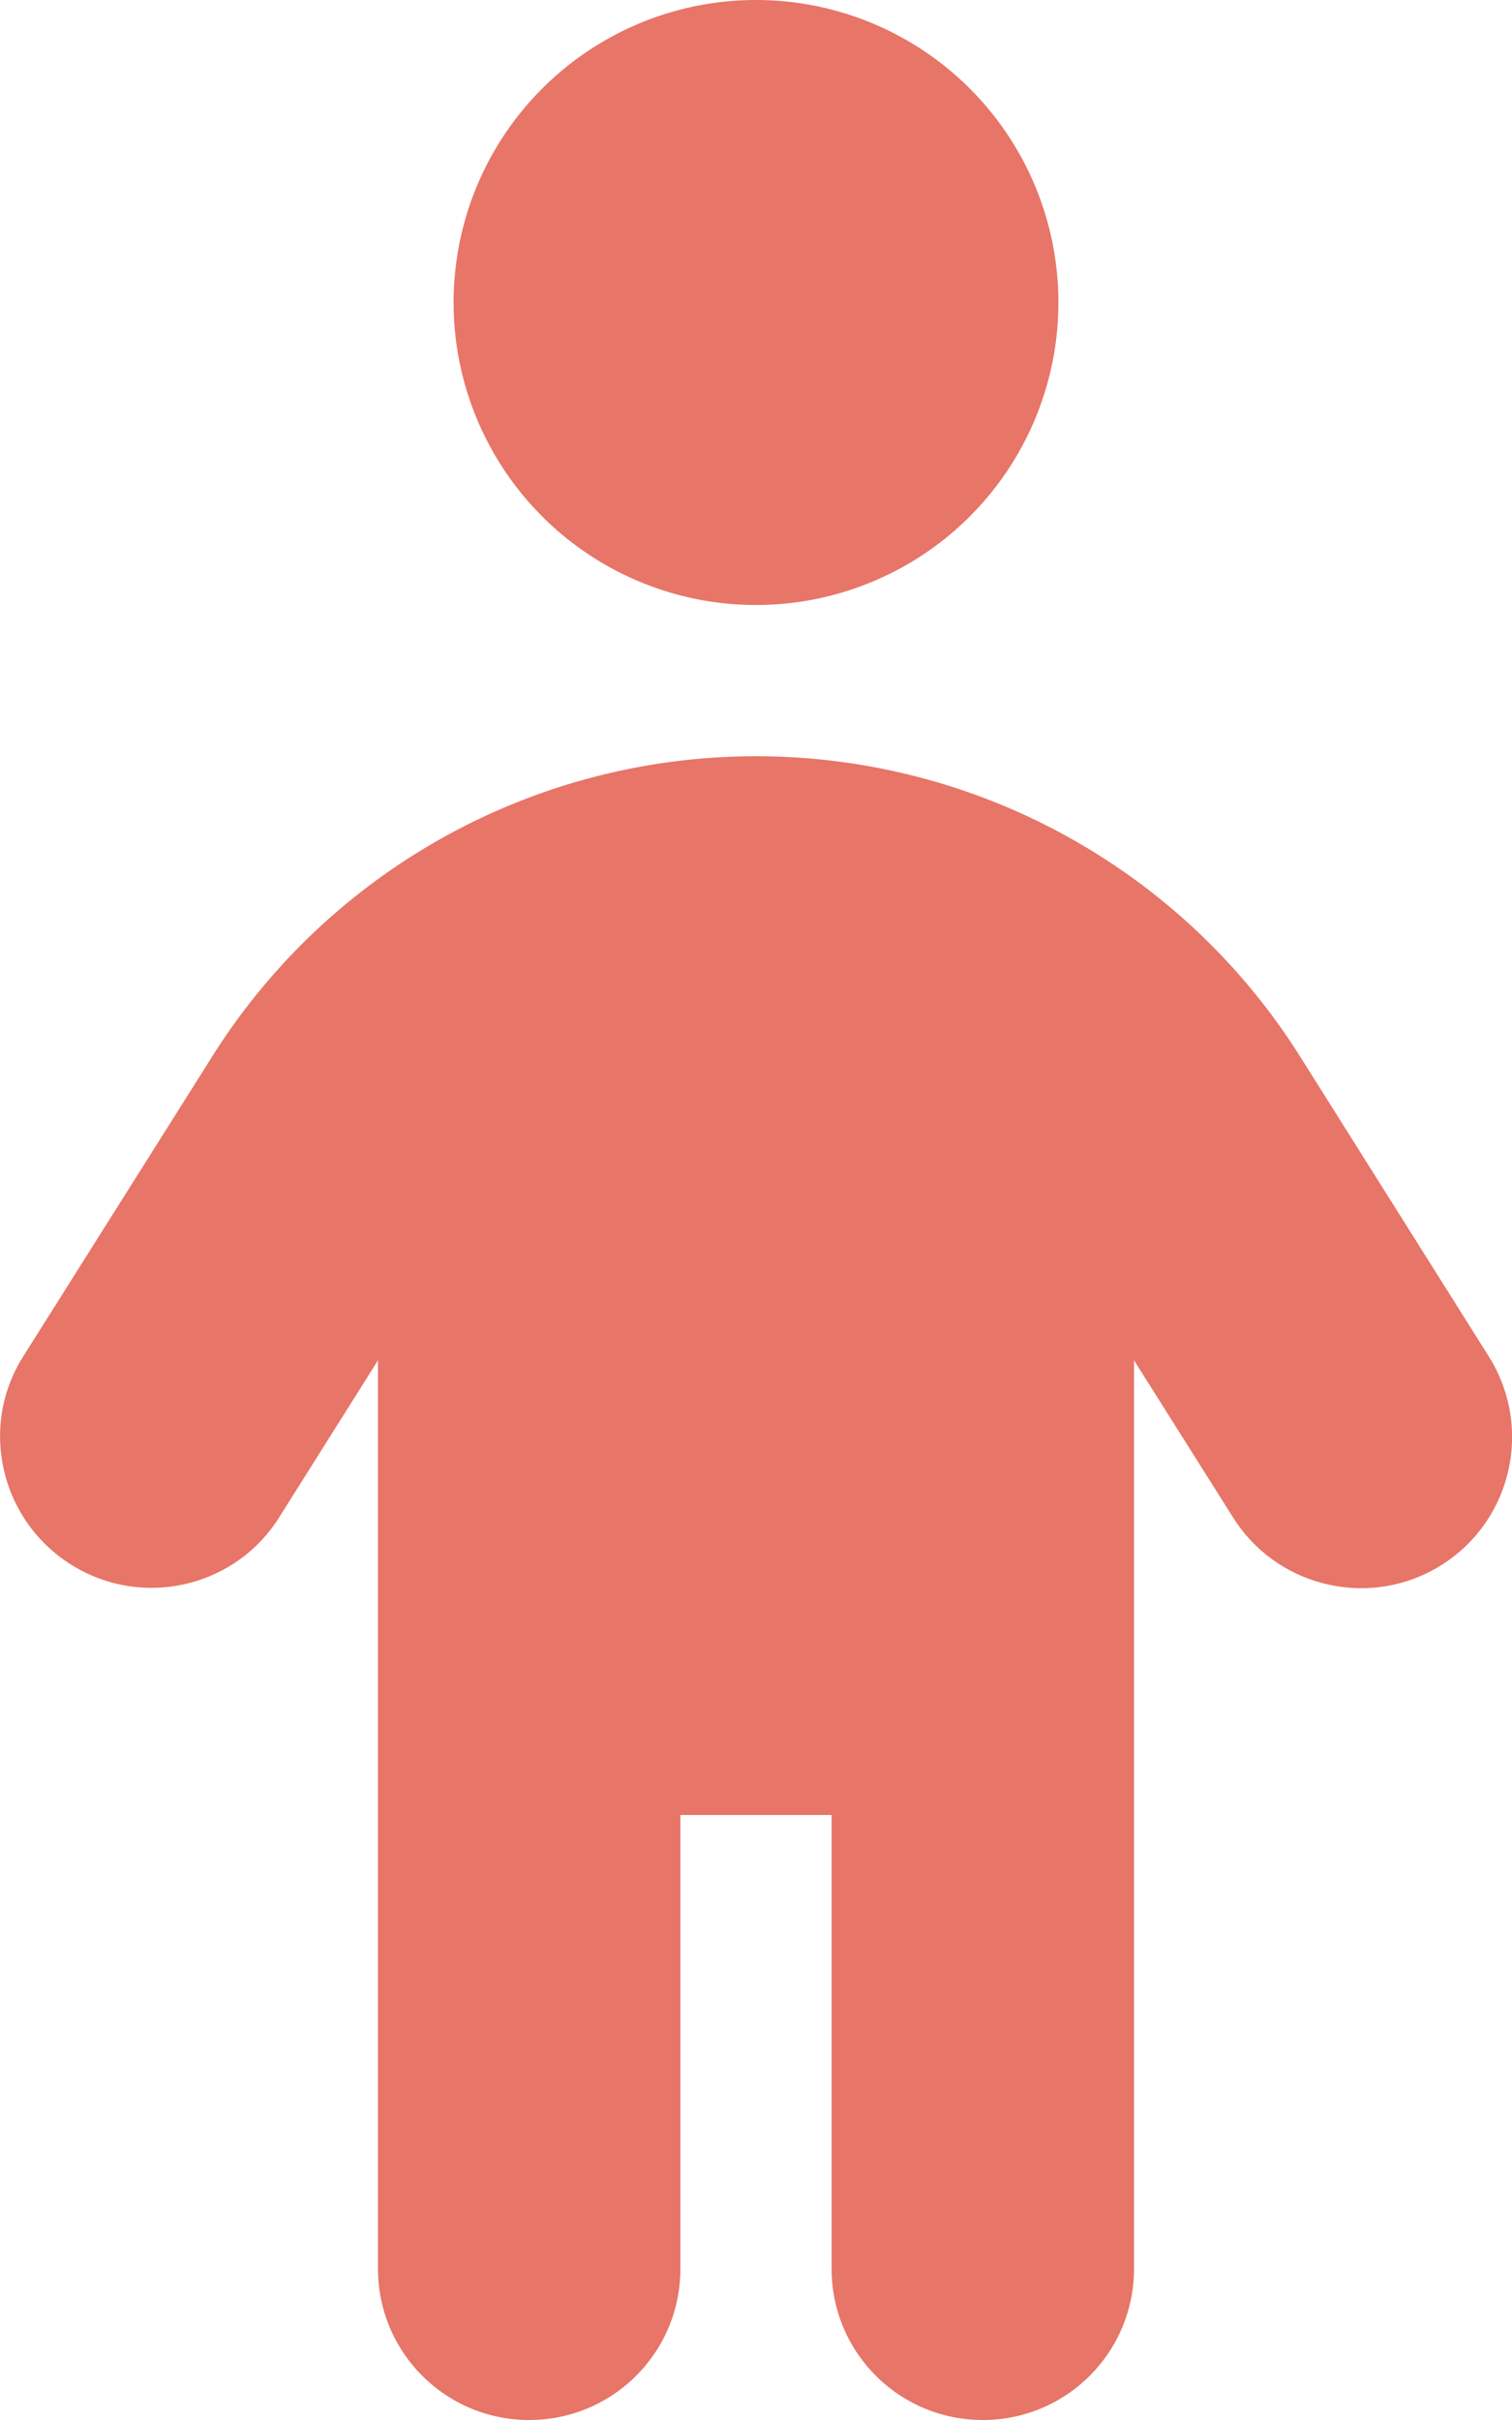 <svg aria-hidden="true" focusable="false" data-prefix="fas" data-icon="child" class="svg-inline--fa fa-child " role="img" xmlns="http://www.w3.org/2000/svg" viewBox="0 0 320 512"><path fill="#e77568" d="M96 64a64 64 0 1 1 128 0A64 64 0 1 1 96 64zm48 320v96c0 17.7-14.3 32-32 32s-32-14.3-32-32V287.8L59.1 321c-9.4 15-29.2 19.4-44.1 10S-4.5 301.9 4.9 287l39.9-63.3C69.7 184 113.2 160 160 160s90.3 24 115.2 63.6L315.1 287c9.4 15 4.9 34.7-10 44.1s-34.7 4.9-44.1-10L240 287.8V480c0 17.7-14.3 32-32 32s-32-14.3-32-32V384H144z"></path></svg>